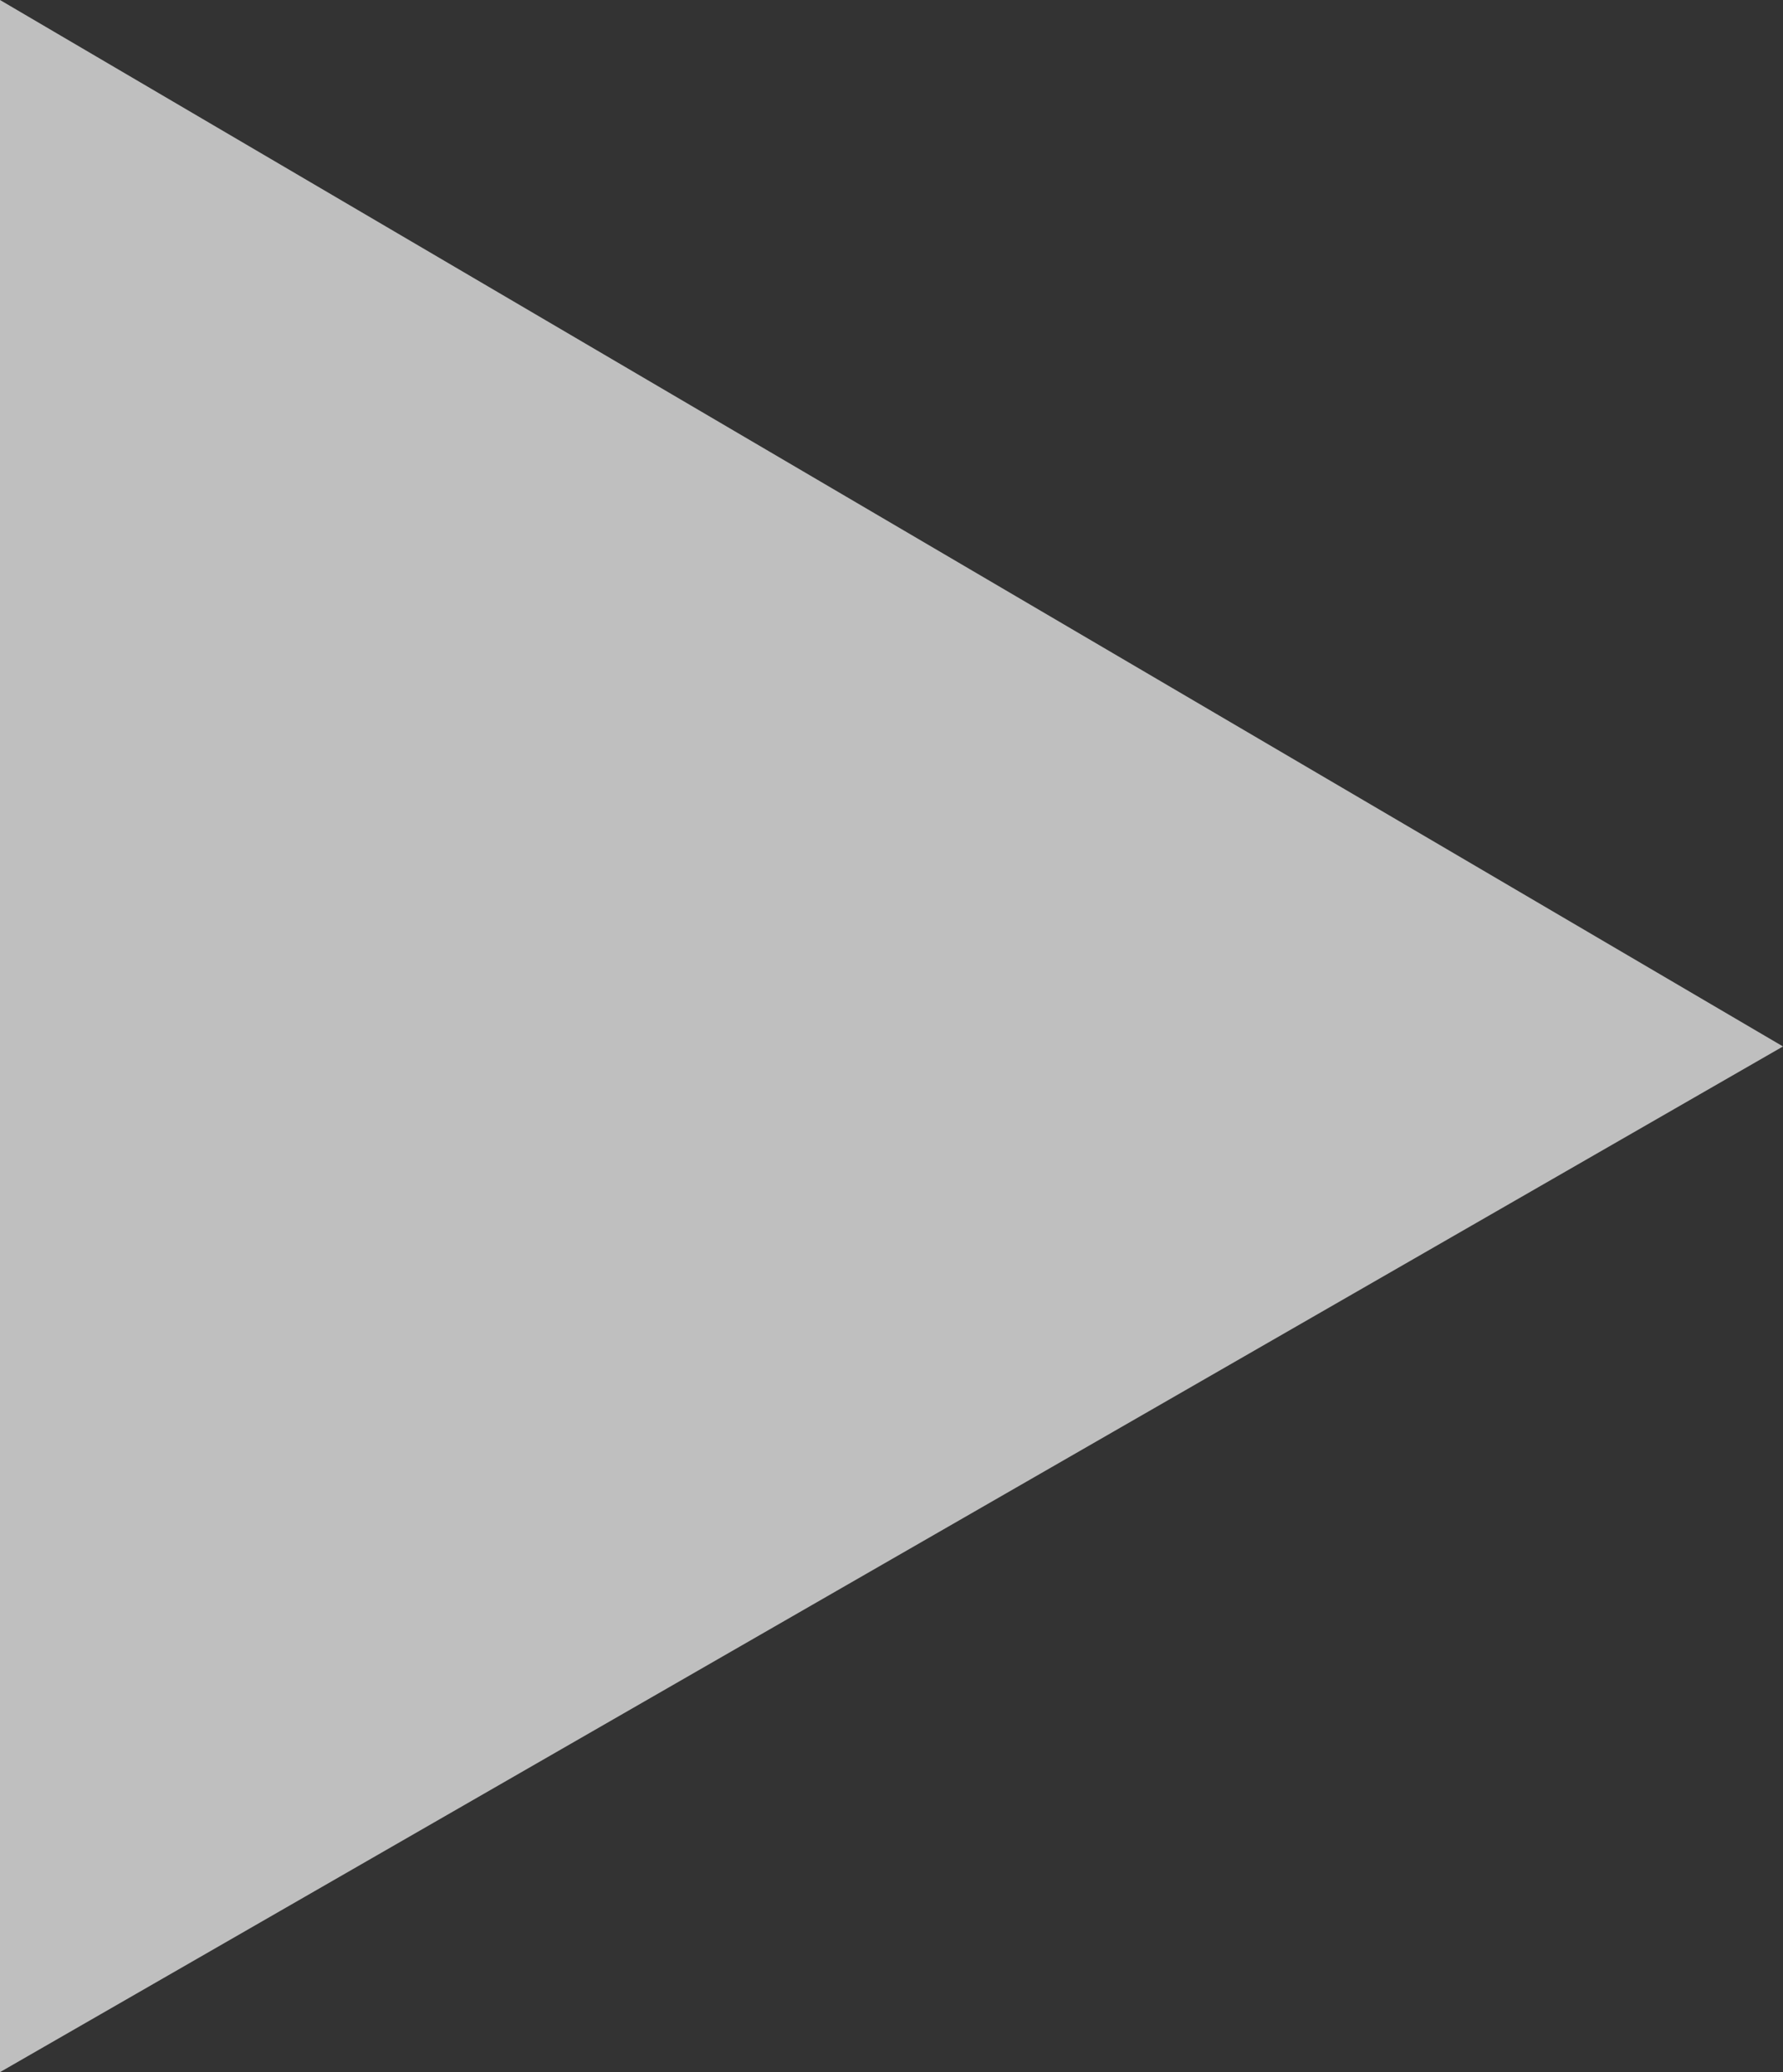 <?xml version="1.0" encoding="utf-8"?>
<!-- Generator: Adobe Illustrator 21.0.2, SVG Export Plug-In . SVG Version: 6.00 Build 0)  -->
<svg version="1.1" id="Layer_1" xmlns="http://www.w3.org/2000/svg" xmlns:xlink="http://www.w3.org/1999/xlink" x="0px" y="0px"
	 viewBox="0 0 94.4 109.7" style="enable-background:new 0 0 94.4 109.7;" xml:space="preserve">
<rect x="0" y="0" width="94.4" height="109.7" fill="#333333" stroke="none"/>
<style type="text/css">
	.st0{opacity:0.684;fill:#FFFFFF;enable-background:new    ;}
</style>
<path id="Path_26" class="st0" d="M94.4,55.4L0,0v109.7L94.4,55.4z"/>
</svg>
